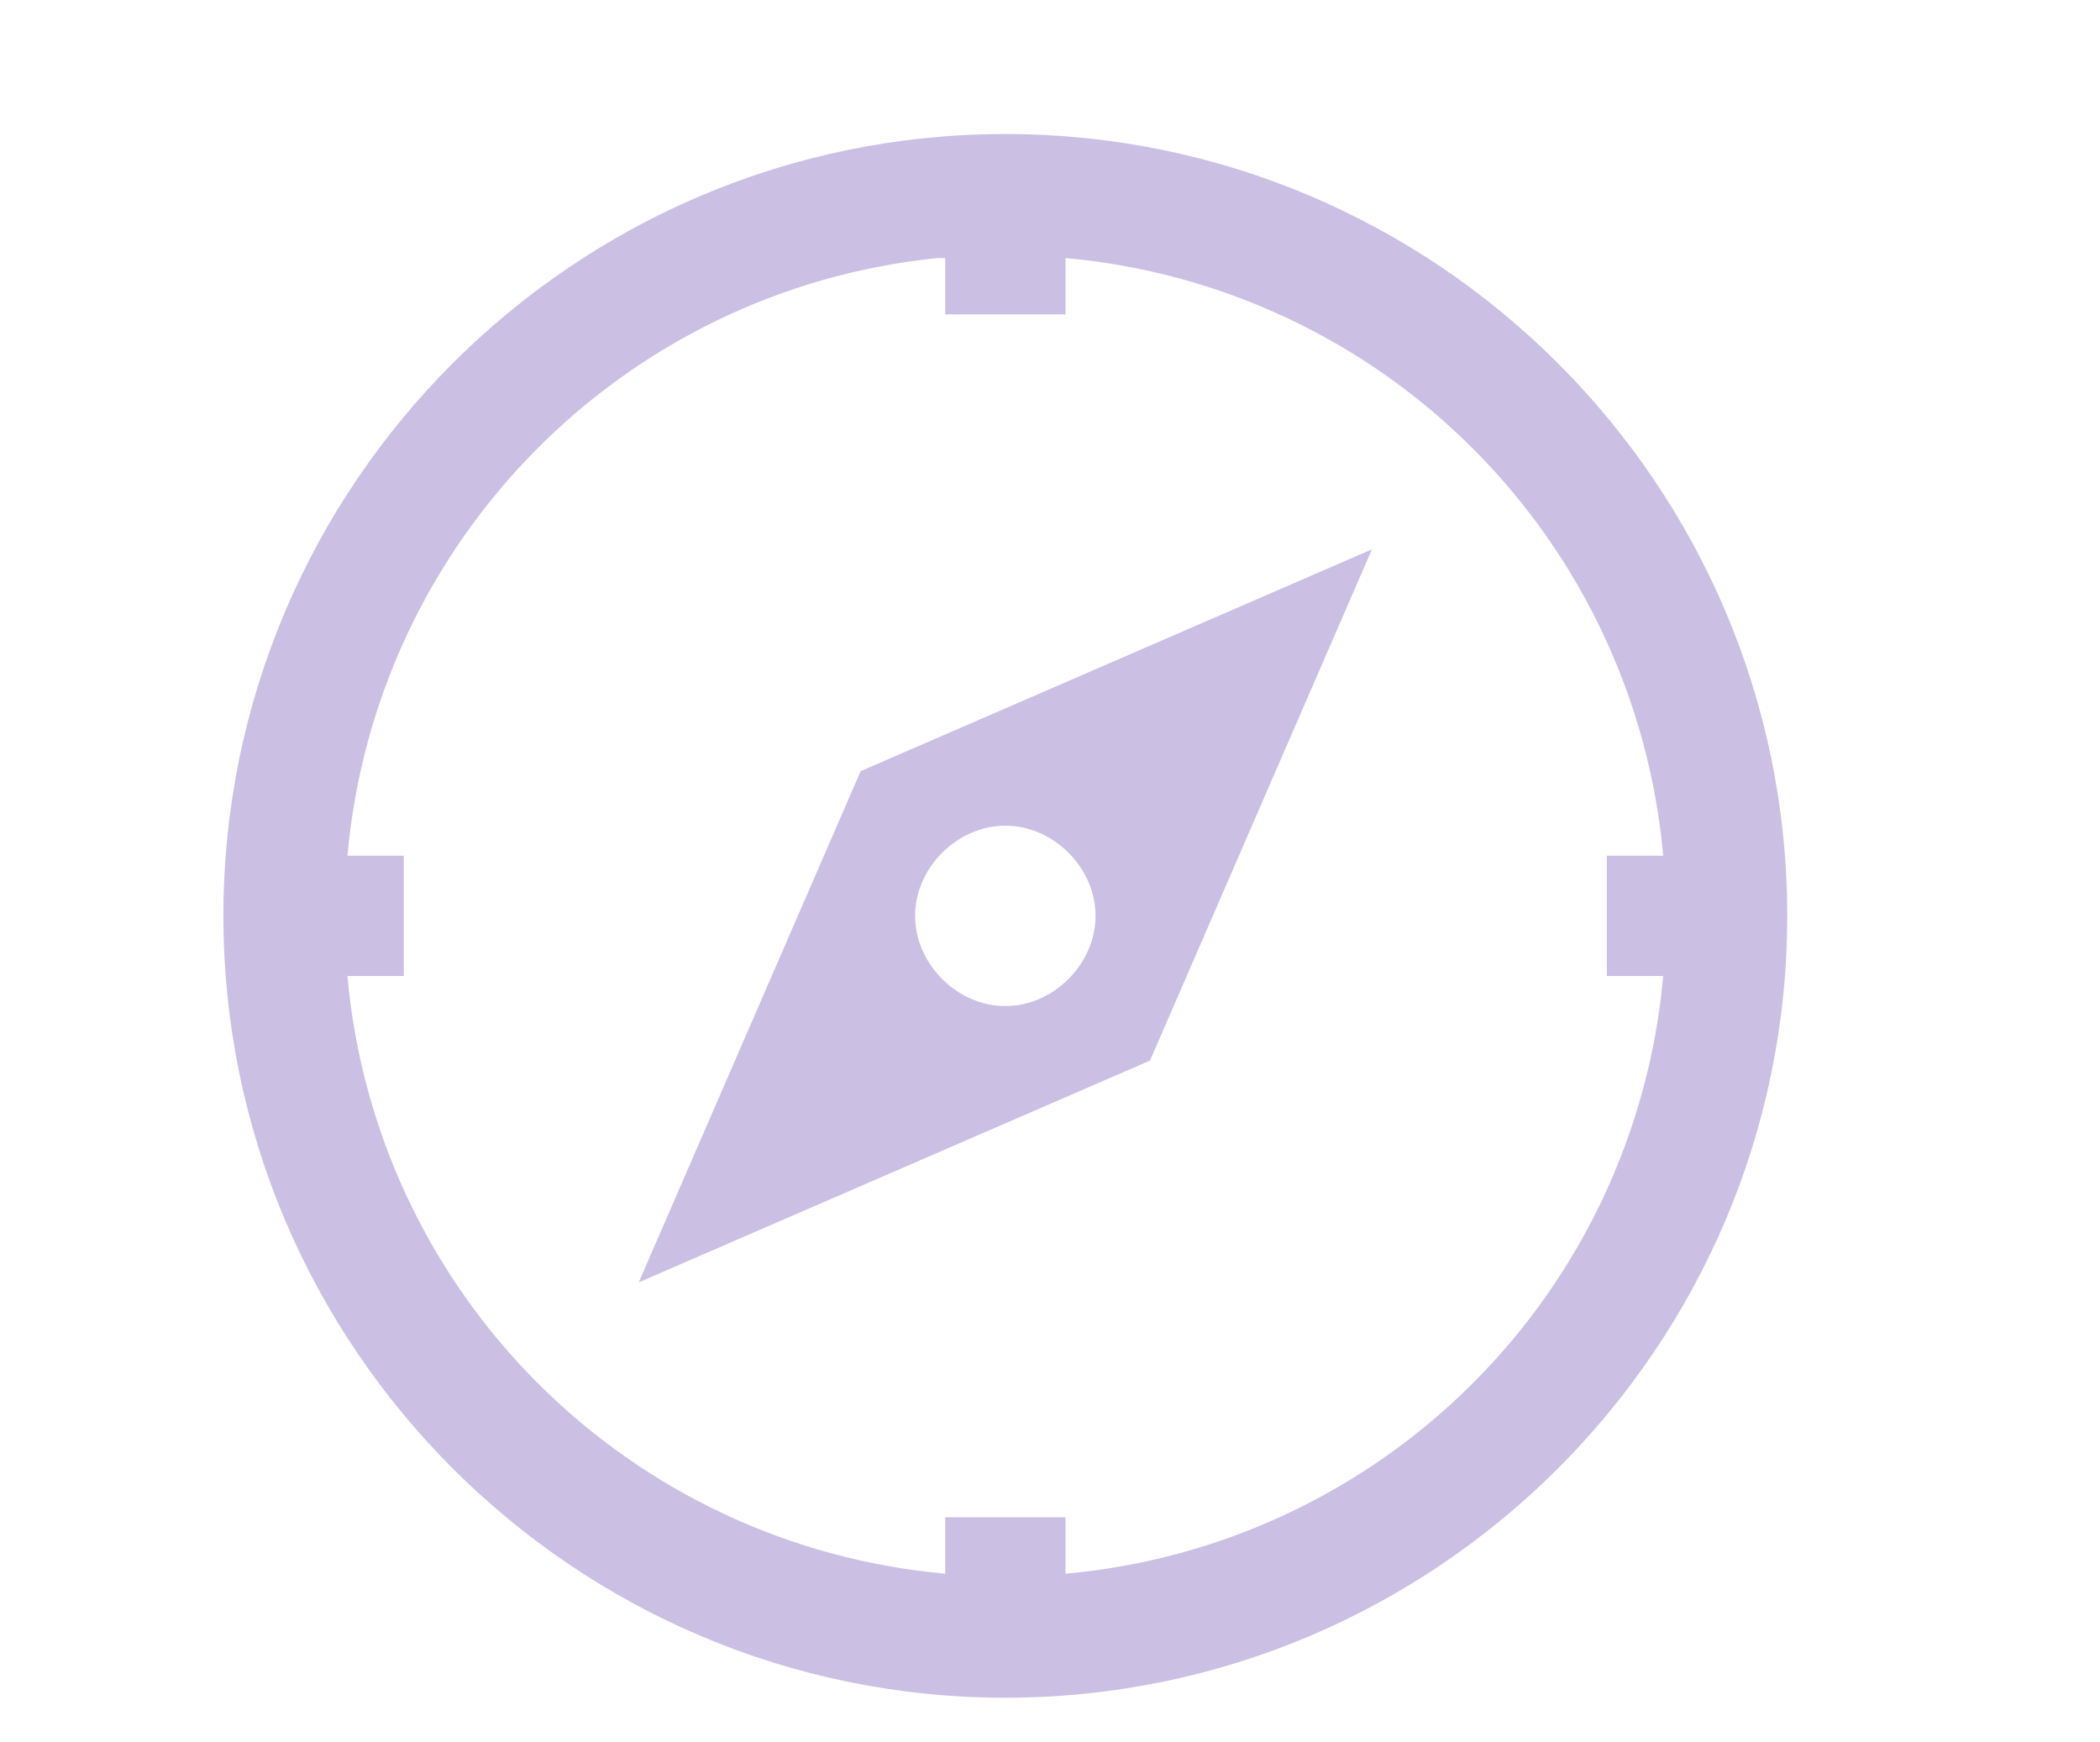 <svg width="47" height="39" viewBox="0 0 47 39" fill="none" xmlns="http://www.w3.org/2000/svg">
<path d="M22.5 3C12.851 3 5 10.851 5 20.5C5 30.149 12.851 38 22.5 38C32.149 38 40 30.149 40 20.5C40 10.851 32.149 3 22.5 3ZM20.986 5.777C21.039 5.77 21.099 5.781 21.154 5.777V7.038H23.846V5.776C27.291 6.084 30.517 7.592 32.962 10.038C35.408 12.483 36.916 15.71 37.224 19.154H35.962V21.846H37.224C36.916 25.291 35.408 28.517 32.962 30.962C30.517 33.408 27.291 34.916 23.846 35.224V33.962H21.154V35.224C17.709 34.916 14.483 33.408 12.038 30.962C9.592 28.517 8.084 25.291 7.776 21.846H9.038V19.154H7.776C8.411 12.096 13.951 6.487 20.986 5.776V5.777ZM30.705 12.296L19.262 17.261L14.295 28.703L25.738 23.739L30.705 12.296ZM22.5 18.481C23.577 18.481 24.519 19.423 24.519 20.5C24.519 21.577 23.577 22.519 22.5 22.519C21.423 22.519 20.481 21.577 20.481 20.5C20.481 19.423 21.423 18.481 22.5 18.481Z" fill="#CBBFE4"/>
</svg>
